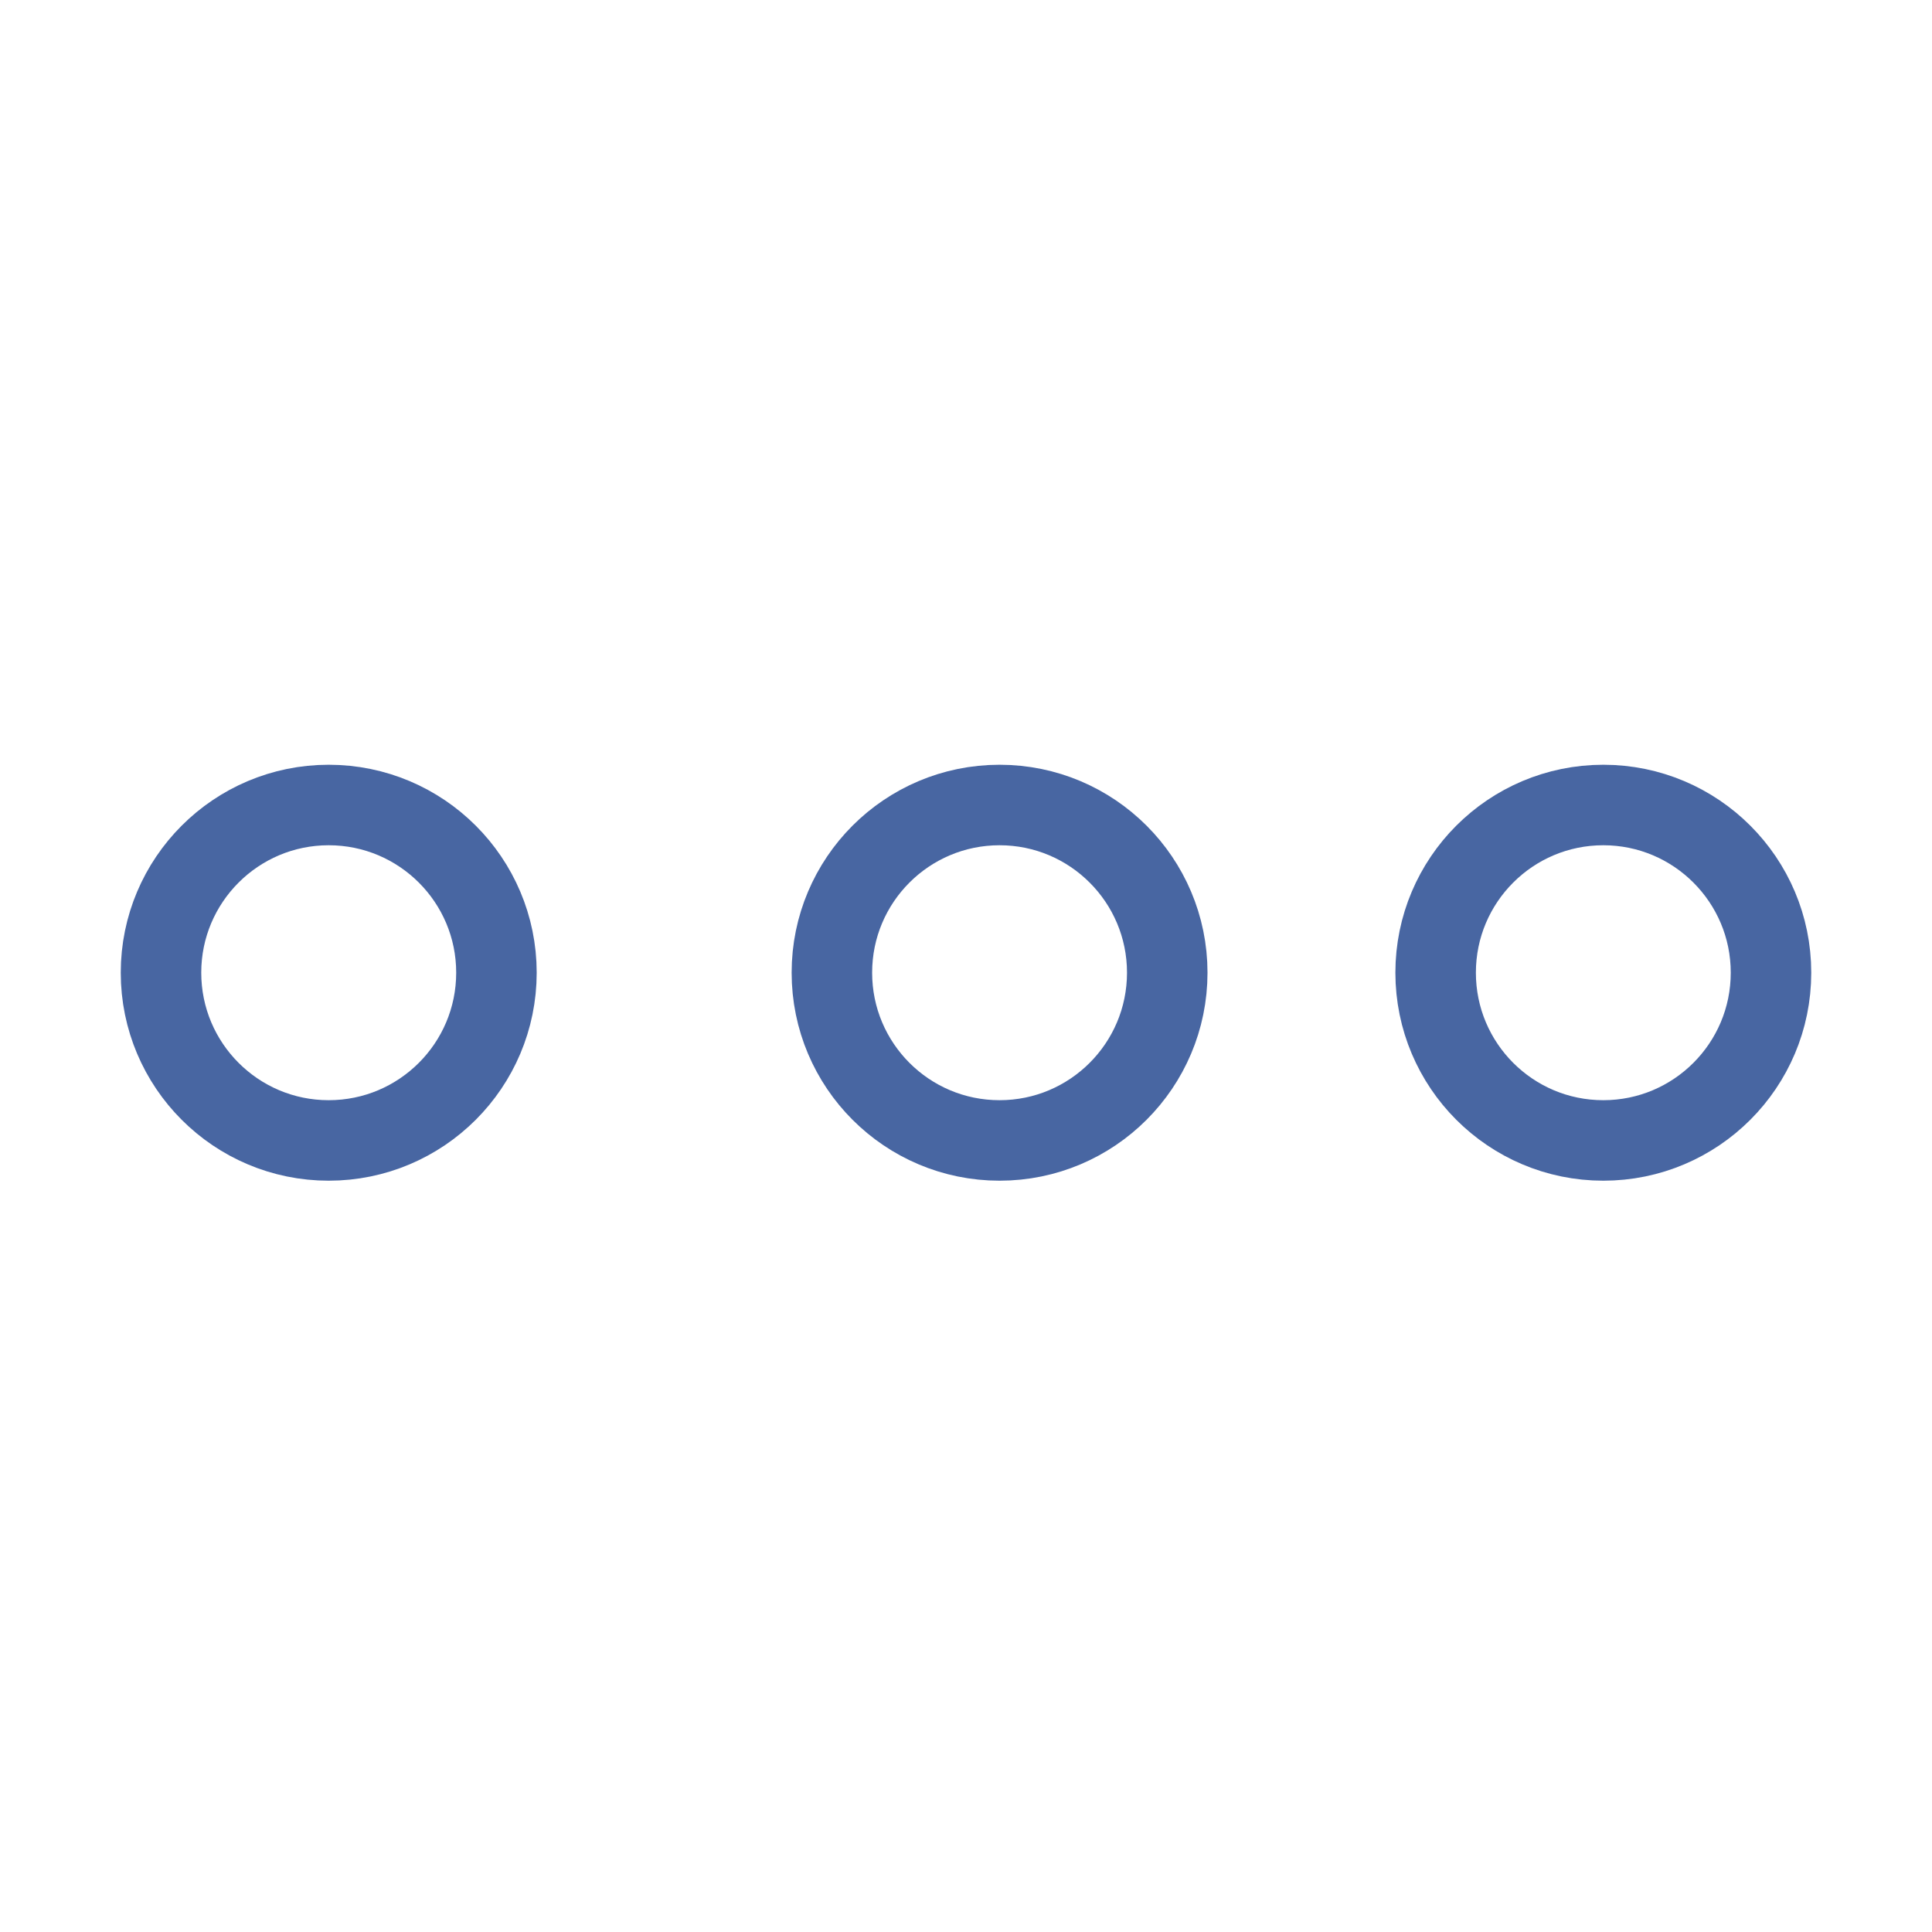 <svg width="24" height="24" viewBox="0 0 24 24" fill="none" xmlns="http://www.w3.org/2000/svg">
<path d="M4.083 14.167C5.234 14.167 6.167 13.234 6.167 12.083C6.167 10.933 5.234 10 4.083 10C2.933 10 2 10.933 2 12.083C2 13.234 2.933 14.167 4.083 14.167Z" stroke="#4866A2" stroke-miterlimit="10" stroke-linecap="round" stroke-linejoin="round"/>
<path d="M12.417 14.167C13.567 14.167 14.5 13.234 14.5 12.083C14.5 10.933 13.567 10 12.417 10C11.266 10 10.334 10.933 10.334 12.083C10.334 13.234 11.266 14.167 12.417 14.167Z" stroke="#4866A2" stroke-miterlimit="10" stroke-linecap="round" stroke-linejoin="round"/>
<path d="M19.917 14.167C21.067 14.167 22 13.234 22 12.083C22 10.933 21.067 10 19.917 10C18.766 10 17.834 10.933 17.834 12.083C17.834 13.234 18.766 14.167 19.917 14.167Z" stroke="#4866A2" stroke-miterlimit="10" stroke-linecap="round" stroke-linejoin="round"/>
</svg>
